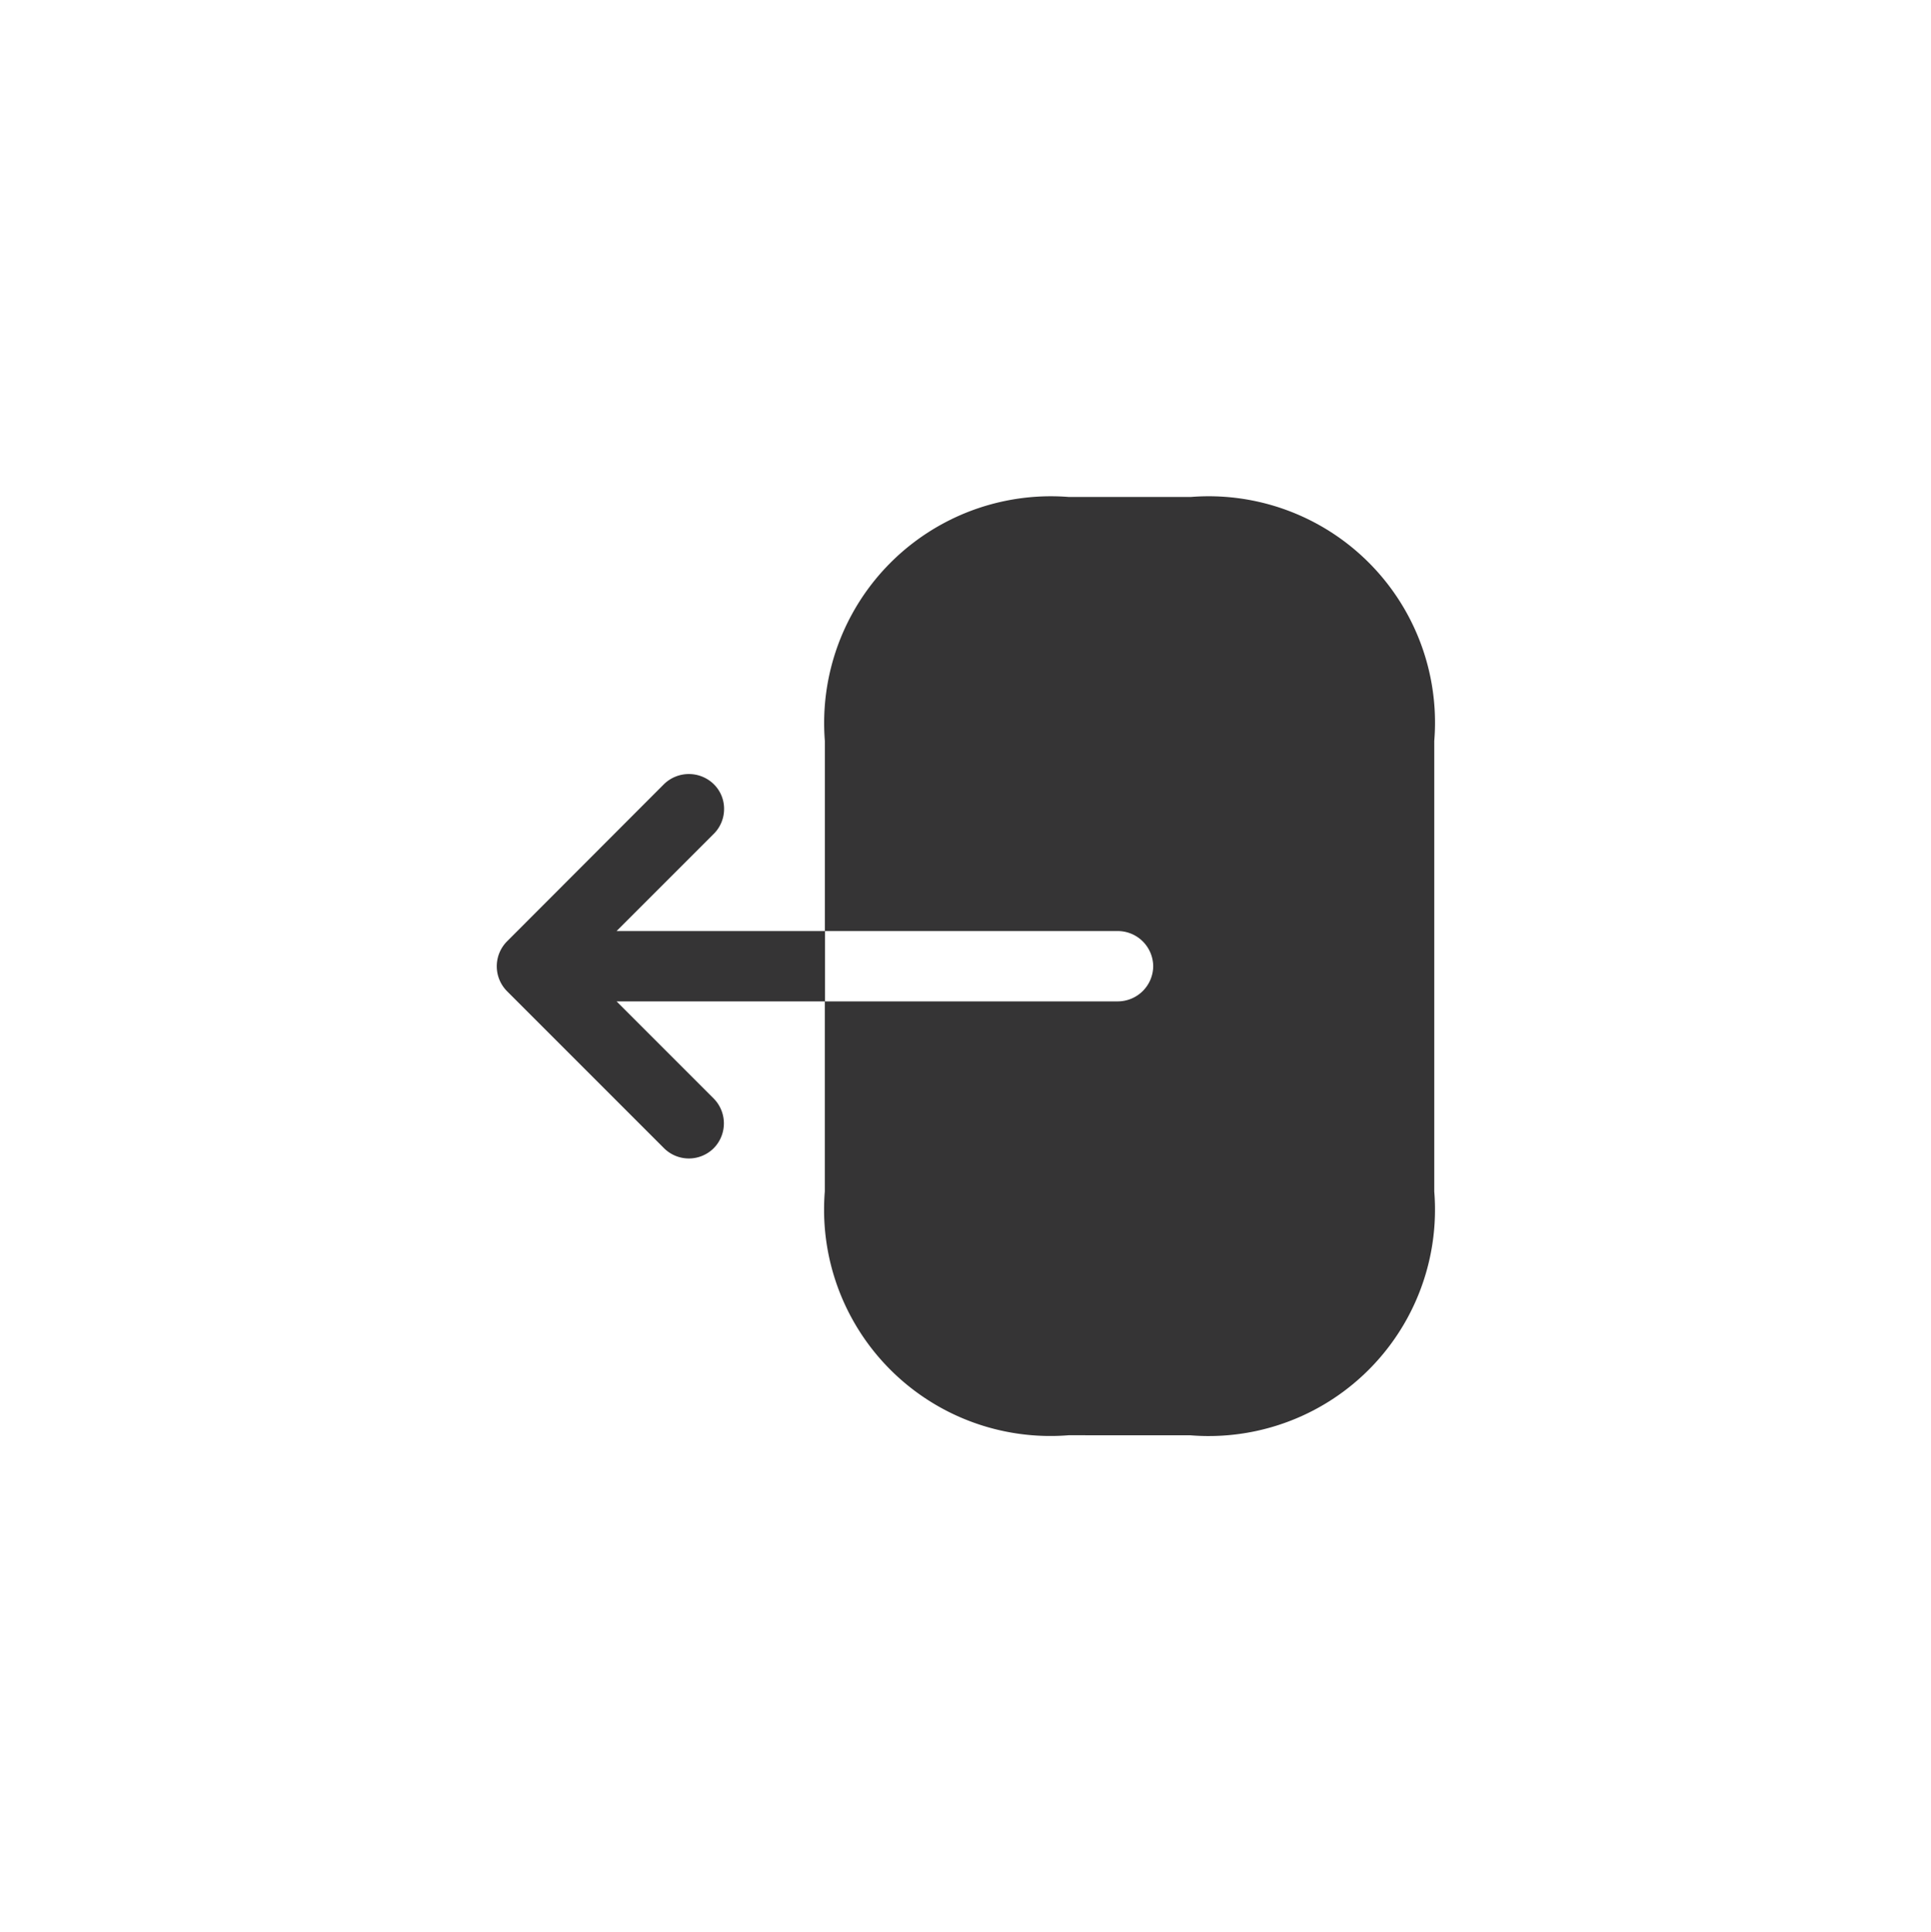 <svg xmlns="http://www.w3.org/2000/svg" xmlns:xlink="http://www.w3.org/1999/xlink" width="34.986" height="35" viewBox="0 0 34.986 35">
  <defs>
    <filter id="Union_10" x="0" y="0" width="34.986" height="35" filterUnits="userSpaceOnUse">
      <feOffset dy="2" input="SourceAlpha"/>
      <feGaussianBlur stdDeviation="3" result="blur"/>
      <feFlood flood-opacity="0.239"/>
      <feComposite operator="in" in2="blur"/>
      <feComposite in="SourceGraphic"/>
    </filter>
  </defs>
  <g id="Group_38669" data-name="Group 38669" transform="translate(6.994 5.001)">
    <g transform="matrix(1, 0, 0, 1, -6.99, -5)" filter="url(#Union_10)">
      <path id="Union_10-2" data-name="Union 10" d="M16264.368-1859a4.1,4.1,0,0,1-4.418-4.418v-3.442h-3.773l1.76,1.76a.641.641,0,0,1,0,.9.638.638,0,0,1-.9,0l-2.846-2.846a.641.641,0,0,1,0-.9l2.846-2.85a.646.646,0,0,1,.9,0,.623.623,0,0,1,.188.453.634.634,0,0,1-.188.449l-1.76,1.76h3.777v1.274h5.309a.643.643,0,0,0,.637-.637.643.643,0,0,0-.637-.637h-5.312v-3.442a4.108,4.108,0,0,1,4.418-4.422h2.213a4.1,4.1,0,0,1,4.41,4.422v8.159a4.1,4.1,0,0,1-4.418,4.418Z" transform="translate(-16245.01 1883)" fill="#353435"/>
    </g>
  </g>
</svg>
